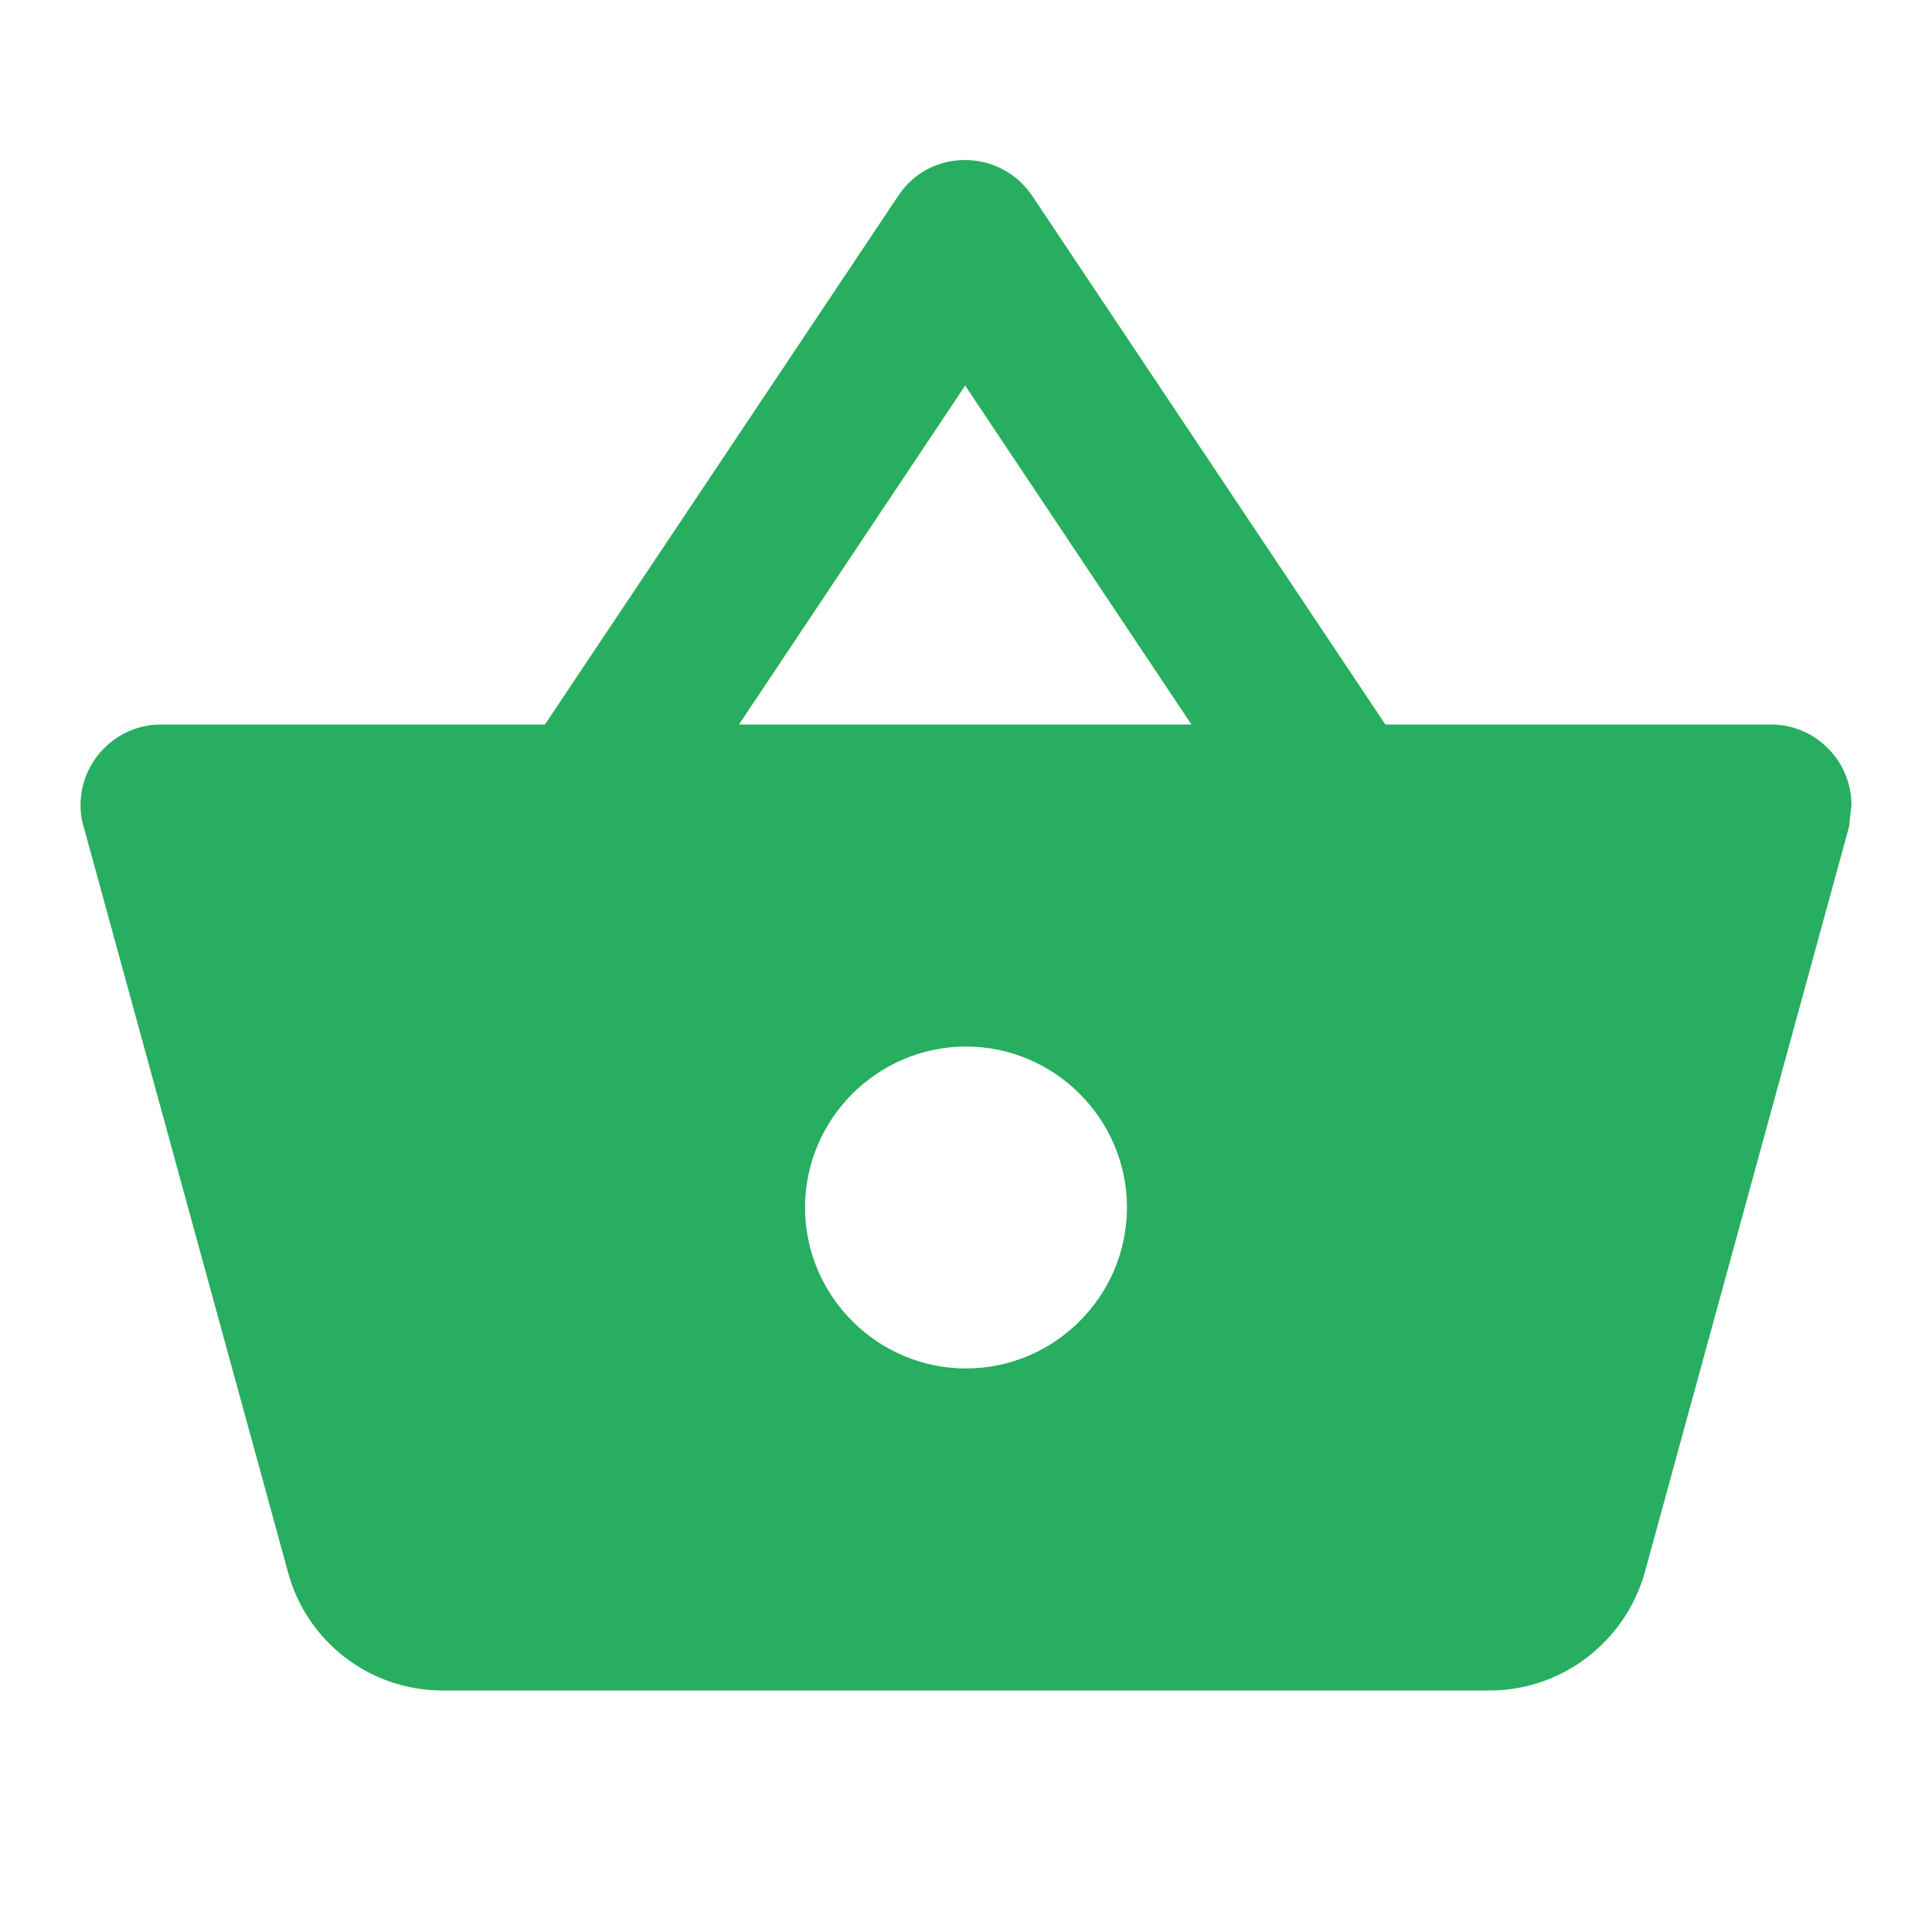 <svg width="16" height="16" viewBox="0 0 16 16" fill="none" xmlns="http://www.w3.org/2000/svg">
<g clip-path="url(#clip0_2202_1190)">
<path d="M14.667 6H11.473L8.547 1.62C8.28 1.227 7.7 1.227 7.44 1.62L4.513 6H1.333C0.967 6 0.667 6.3 0.667 6.667C0.667 6.727 0.673 6.787 0.693 6.847L2.387 13.027C2.54 13.587 3.053 14 3.667 14H12.333C12.947 14 13.46 13.587 13.62 13.027L15.313 6.847L15.333 6.667C15.333 6.3 15.033 6 14.667 6ZM7.993 3.193L9.867 6H6.12L7.993 3.193ZM8 11.333C7.267 11.333 6.667 10.733 6.667 10C6.667 9.267 7.267 8.667 8 8.667C8.733 8.667 9.333 9.267 9.333 10C9.333 10.733 8.733 11.333 8 11.333Z" fill="#27AE60"/>
</g>
<defs>
<clipPath id="clip0_2202_1190">
<rect width="16" height="16" fill="white"/>
</clipPath>
</defs>
</svg>
